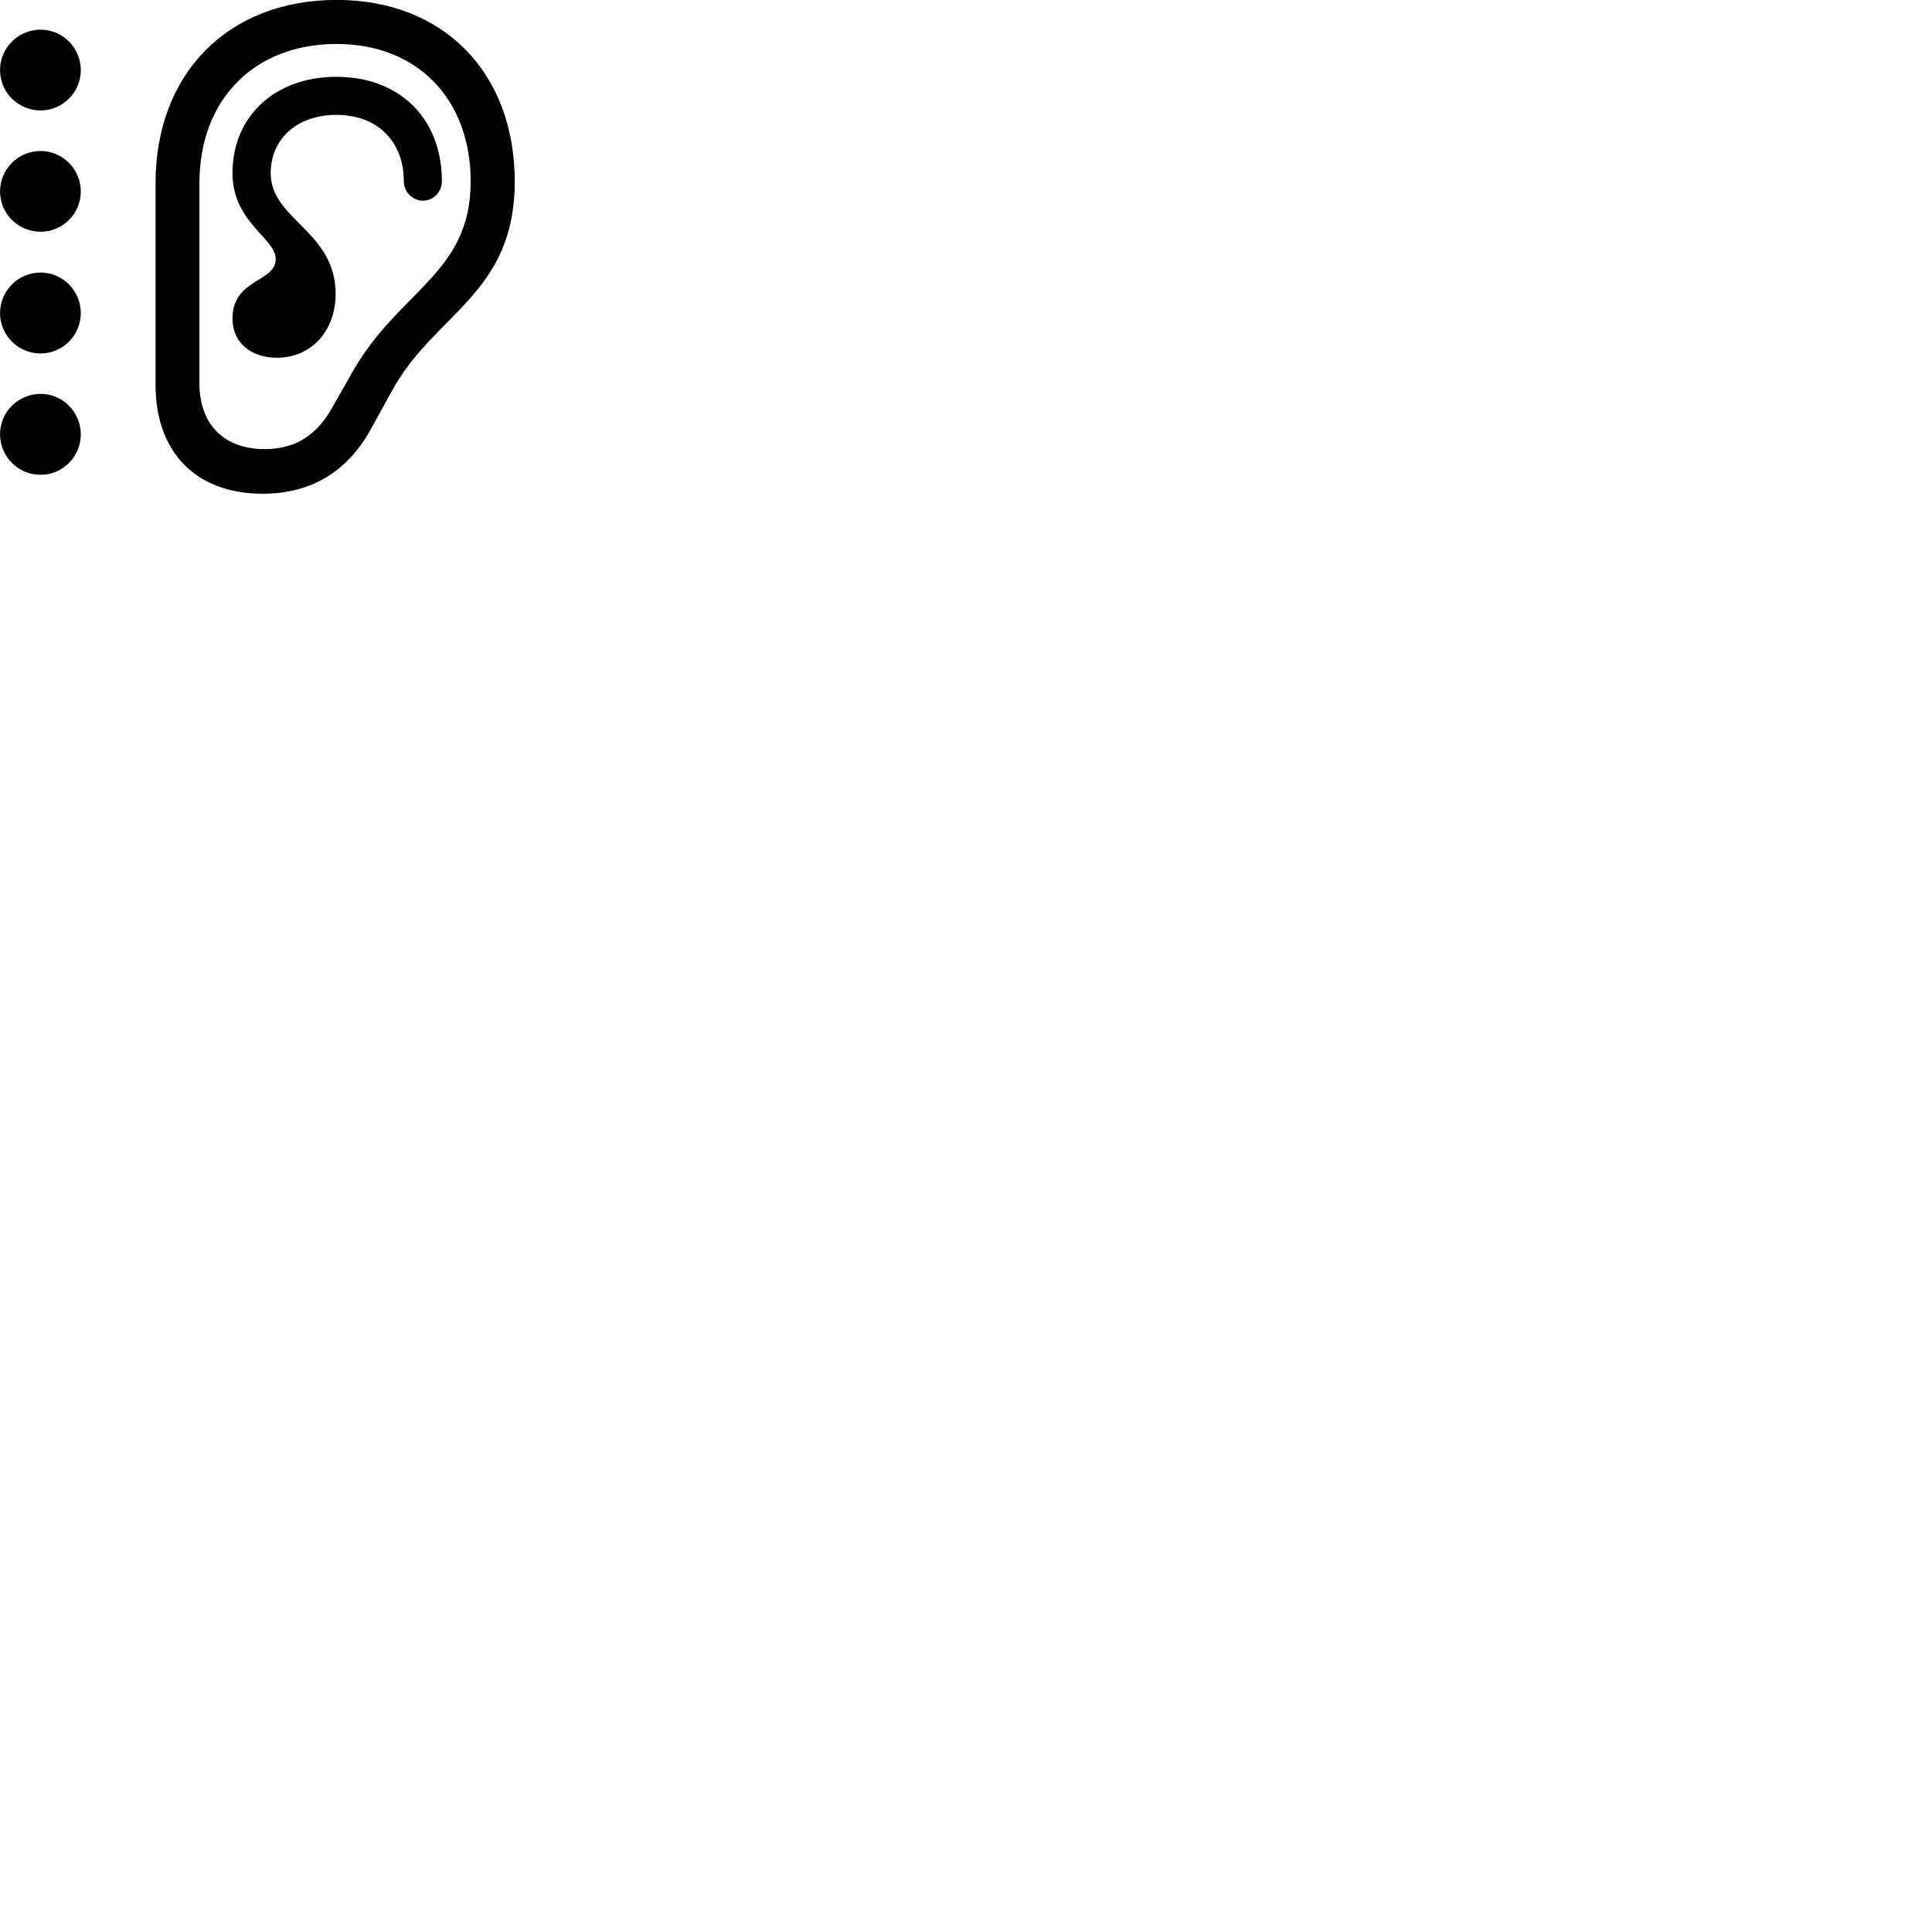 
        <svg xmlns="http://www.w3.org/2000/svg" viewBox="0 0 100 100">
            <path d="M8.052 19.926C8.052 23.436 10.172 25.556 13.592 25.556C16.152 25.556 18.032 24.366 19.232 22.146L20.262 20.276C22.452 16.216 26.642 15.246 26.642 9.396C26.642 3.766 22.962 -0.004 17.422 -0.004C11.812 -0.004 8.052 3.796 8.052 9.476ZM2.102 5.716C3.242 5.716 4.182 4.786 4.182 3.626C4.182 2.476 3.242 1.536 2.102 1.536C0.942 1.536 0.002 2.476 0.002 3.626C0.002 4.786 0.942 5.716 2.102 5.716ZM10.322 19.836V9.476C10.322 5.146 13.162 2.276 17.422 2.276C21.602 2.276 24.362 5.126 24.362 9.396C24.362 14.206 20.582 15.036 18.192 19.346L17.252 20.996C16.442 22.486 15.342 23.246 13.702 23.246C11.592 23.246 10.322 21.966 10.322 19.836ZM12.032 16.496C12.032 17.706 12.962 18.516 14.332 18.516C16.152 18.516 17.372 17.086 17.372 15.216C17.372 11.946 14.002 11.376 14.012 8.956C14.012 7.196 15.372 5.946 17.412 5.946C19.522 5.946 20.902 7.306 20.902 9.386C20.902 9.936 21.352 10.386 21.892 10.386C22.432 10.386 22.872 9.936 22.872 9.386C22.872 6.136 20.692 3.976 17.412 3.976C14.192 3.976 12.032 6.056 12.032 8.956C12.032 11.516 14.272 12.326 14.272 13.406C14.272 14.626 12.032 14.406 12.032 16.496ZM2.102 11.996C3.242 11.996 4.182 11.066 4.182 9.906C4.182 8.756 3.242 7.816 2.102 7.816C0.942 7.816 0.002 8.756 0.002 9.906C0.002 11.066 0.942 11.996 2.102 11.996ZM2.102 18.296C3.242 18.296 4.182 17.356 4.182 16.206C4.182 15.046 3.242 14.106 2.102 14.106C0.942 14.106 0.002 15.046 0.002 16.206C0.002 17.356 0.942 18.296 2.102 18.296ZM2.102 24.576C3.242 24.576 4.182 23.636 4.182 22.476C4.182 21.326 3.242 20.386 2.102 20.386C0.942 20.386 0.002 21.326 0.002 22.476C0.002 23.636 0.942 24.576 2.102 24.576Z" />
        </svg>
    